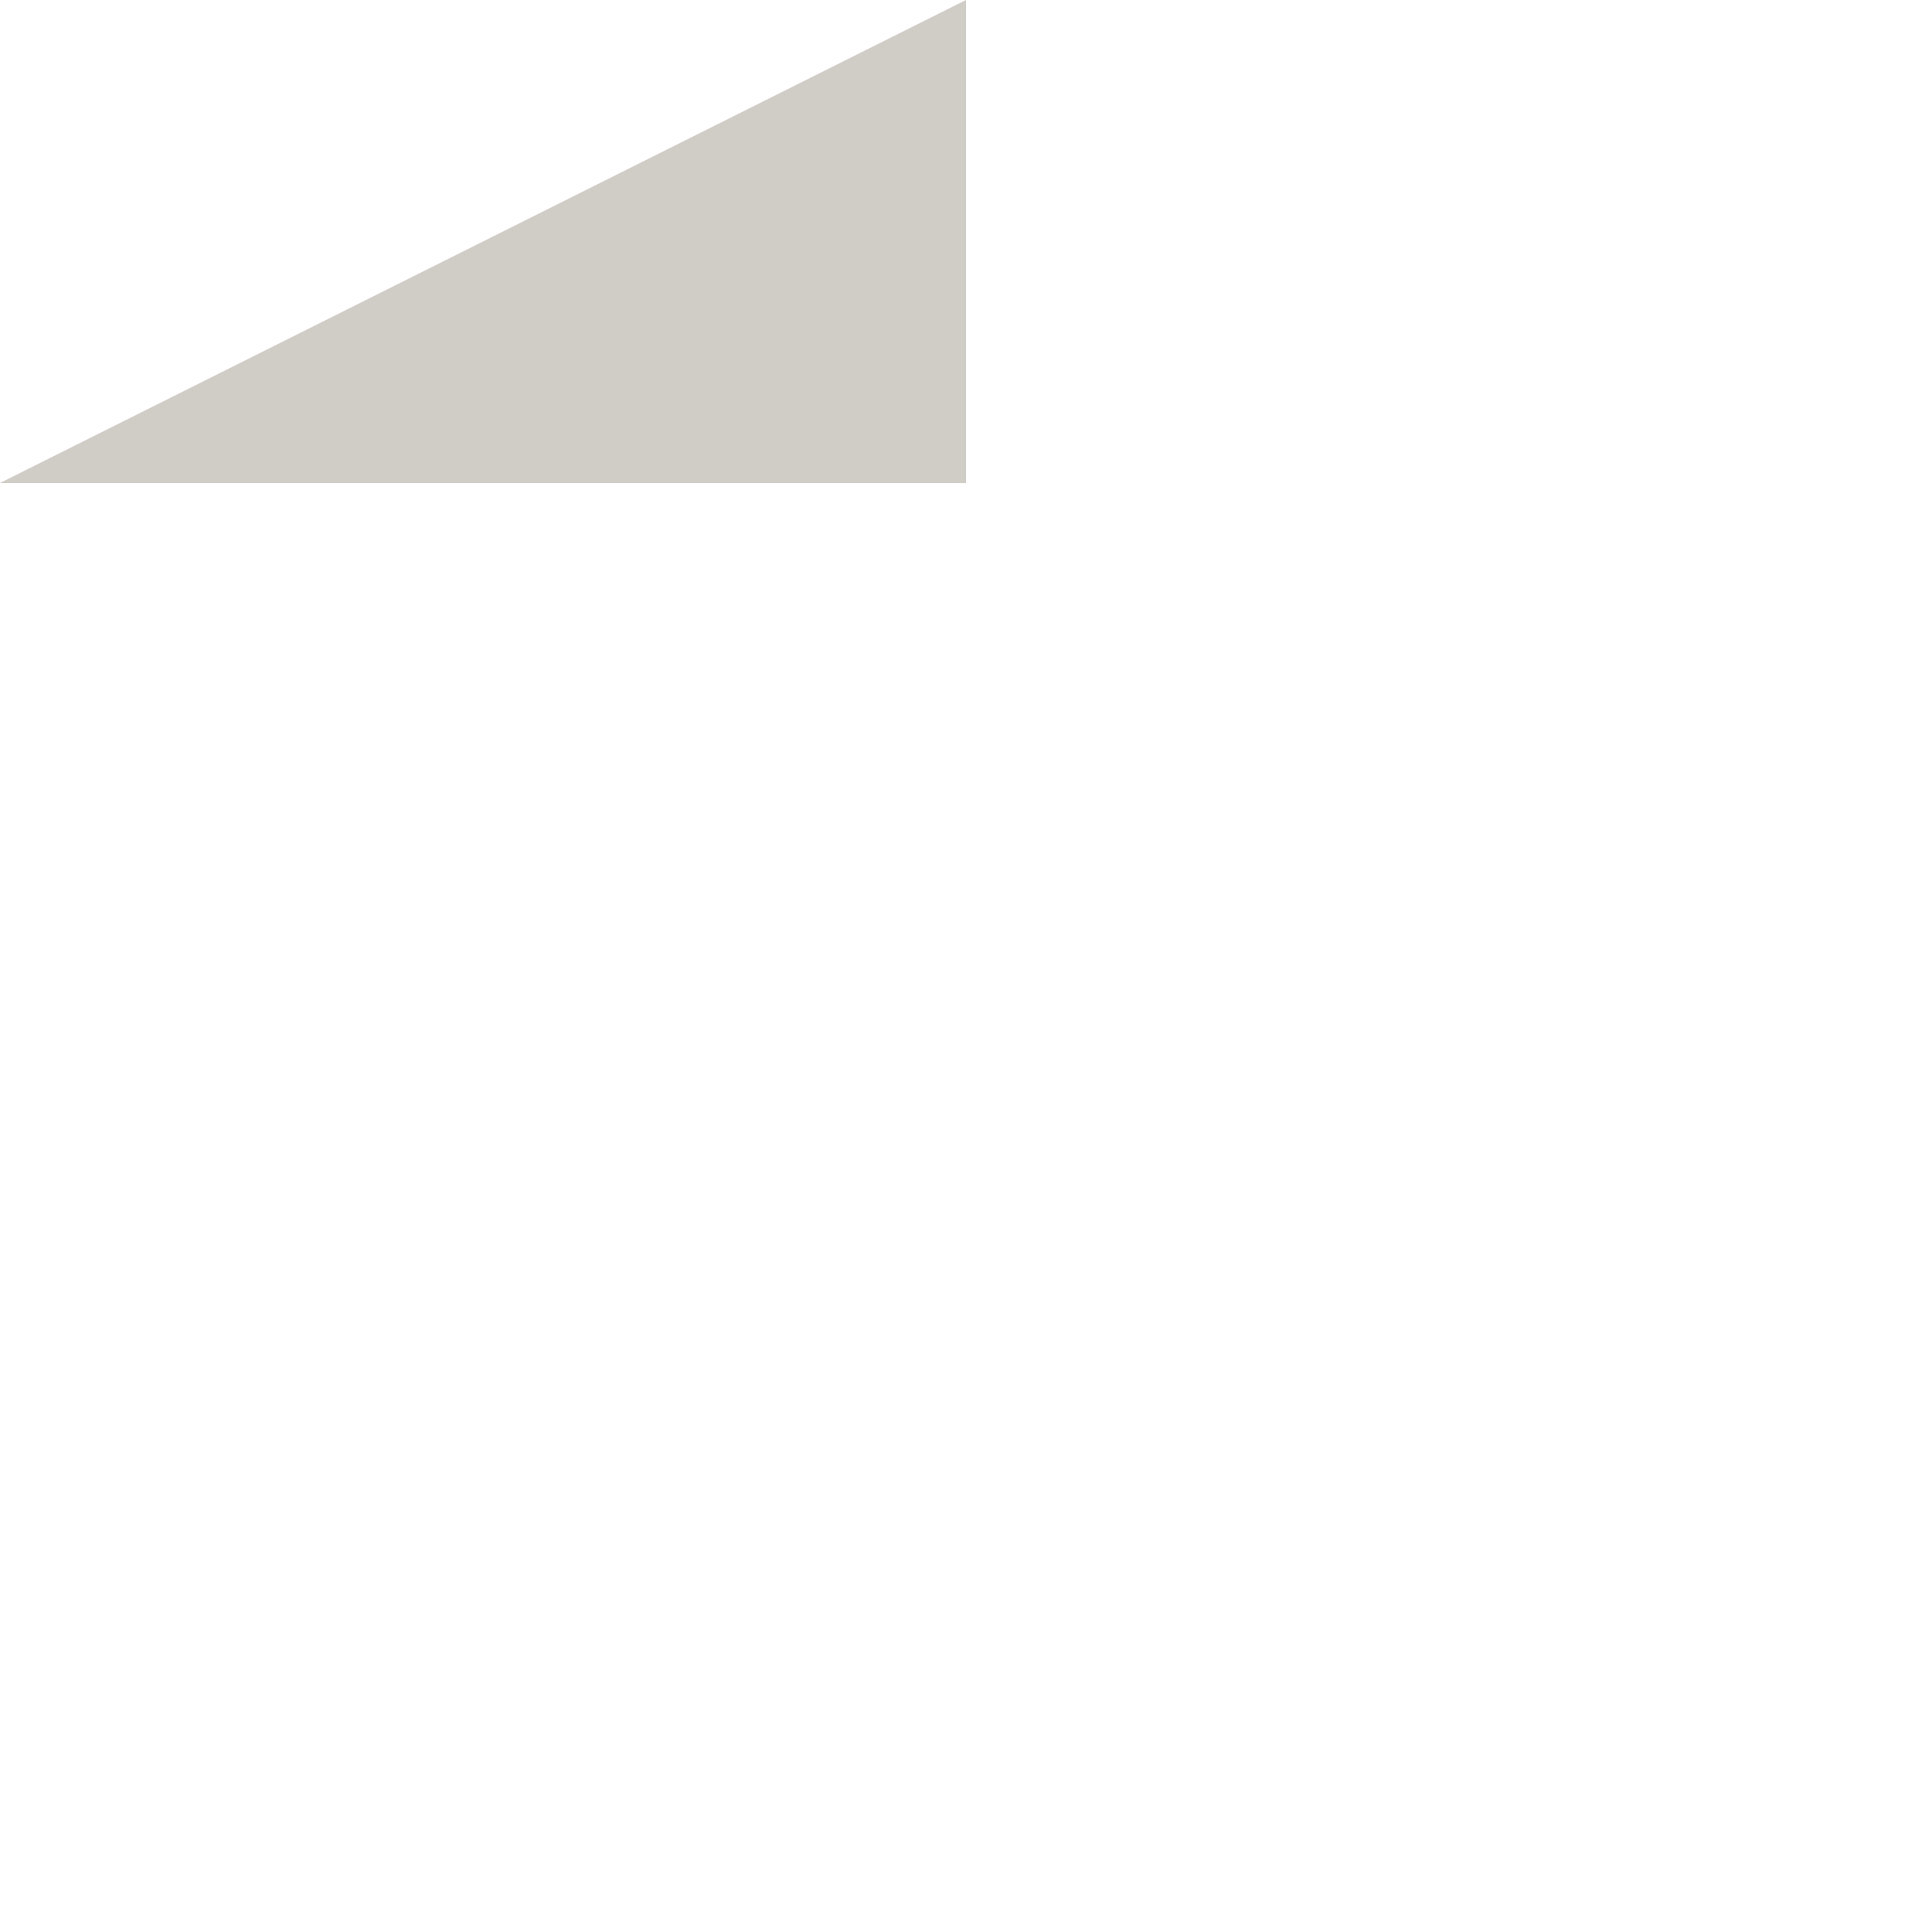 <?xml version="1.0" encoding="utf-8"?>
<svg version="1.1" id="Layer_1"
xmlns="http://www.w3.org/2000/svg"
xmlns:xlink="http://www.w3.org/1999/xlink"
xmlns:author="http://www.sothink.com"
width="1px" height="1px"
xml:space="preserve">
<g id="177" transform="matrix(1, 0, 0, 1, 0, -18.5)">
<path style="fill:#D0CCC6;fill-opacity:1" d="M0,18.75L0.5 18.5L0.5 18.75L0 18.75" />
</g>
</svg>
